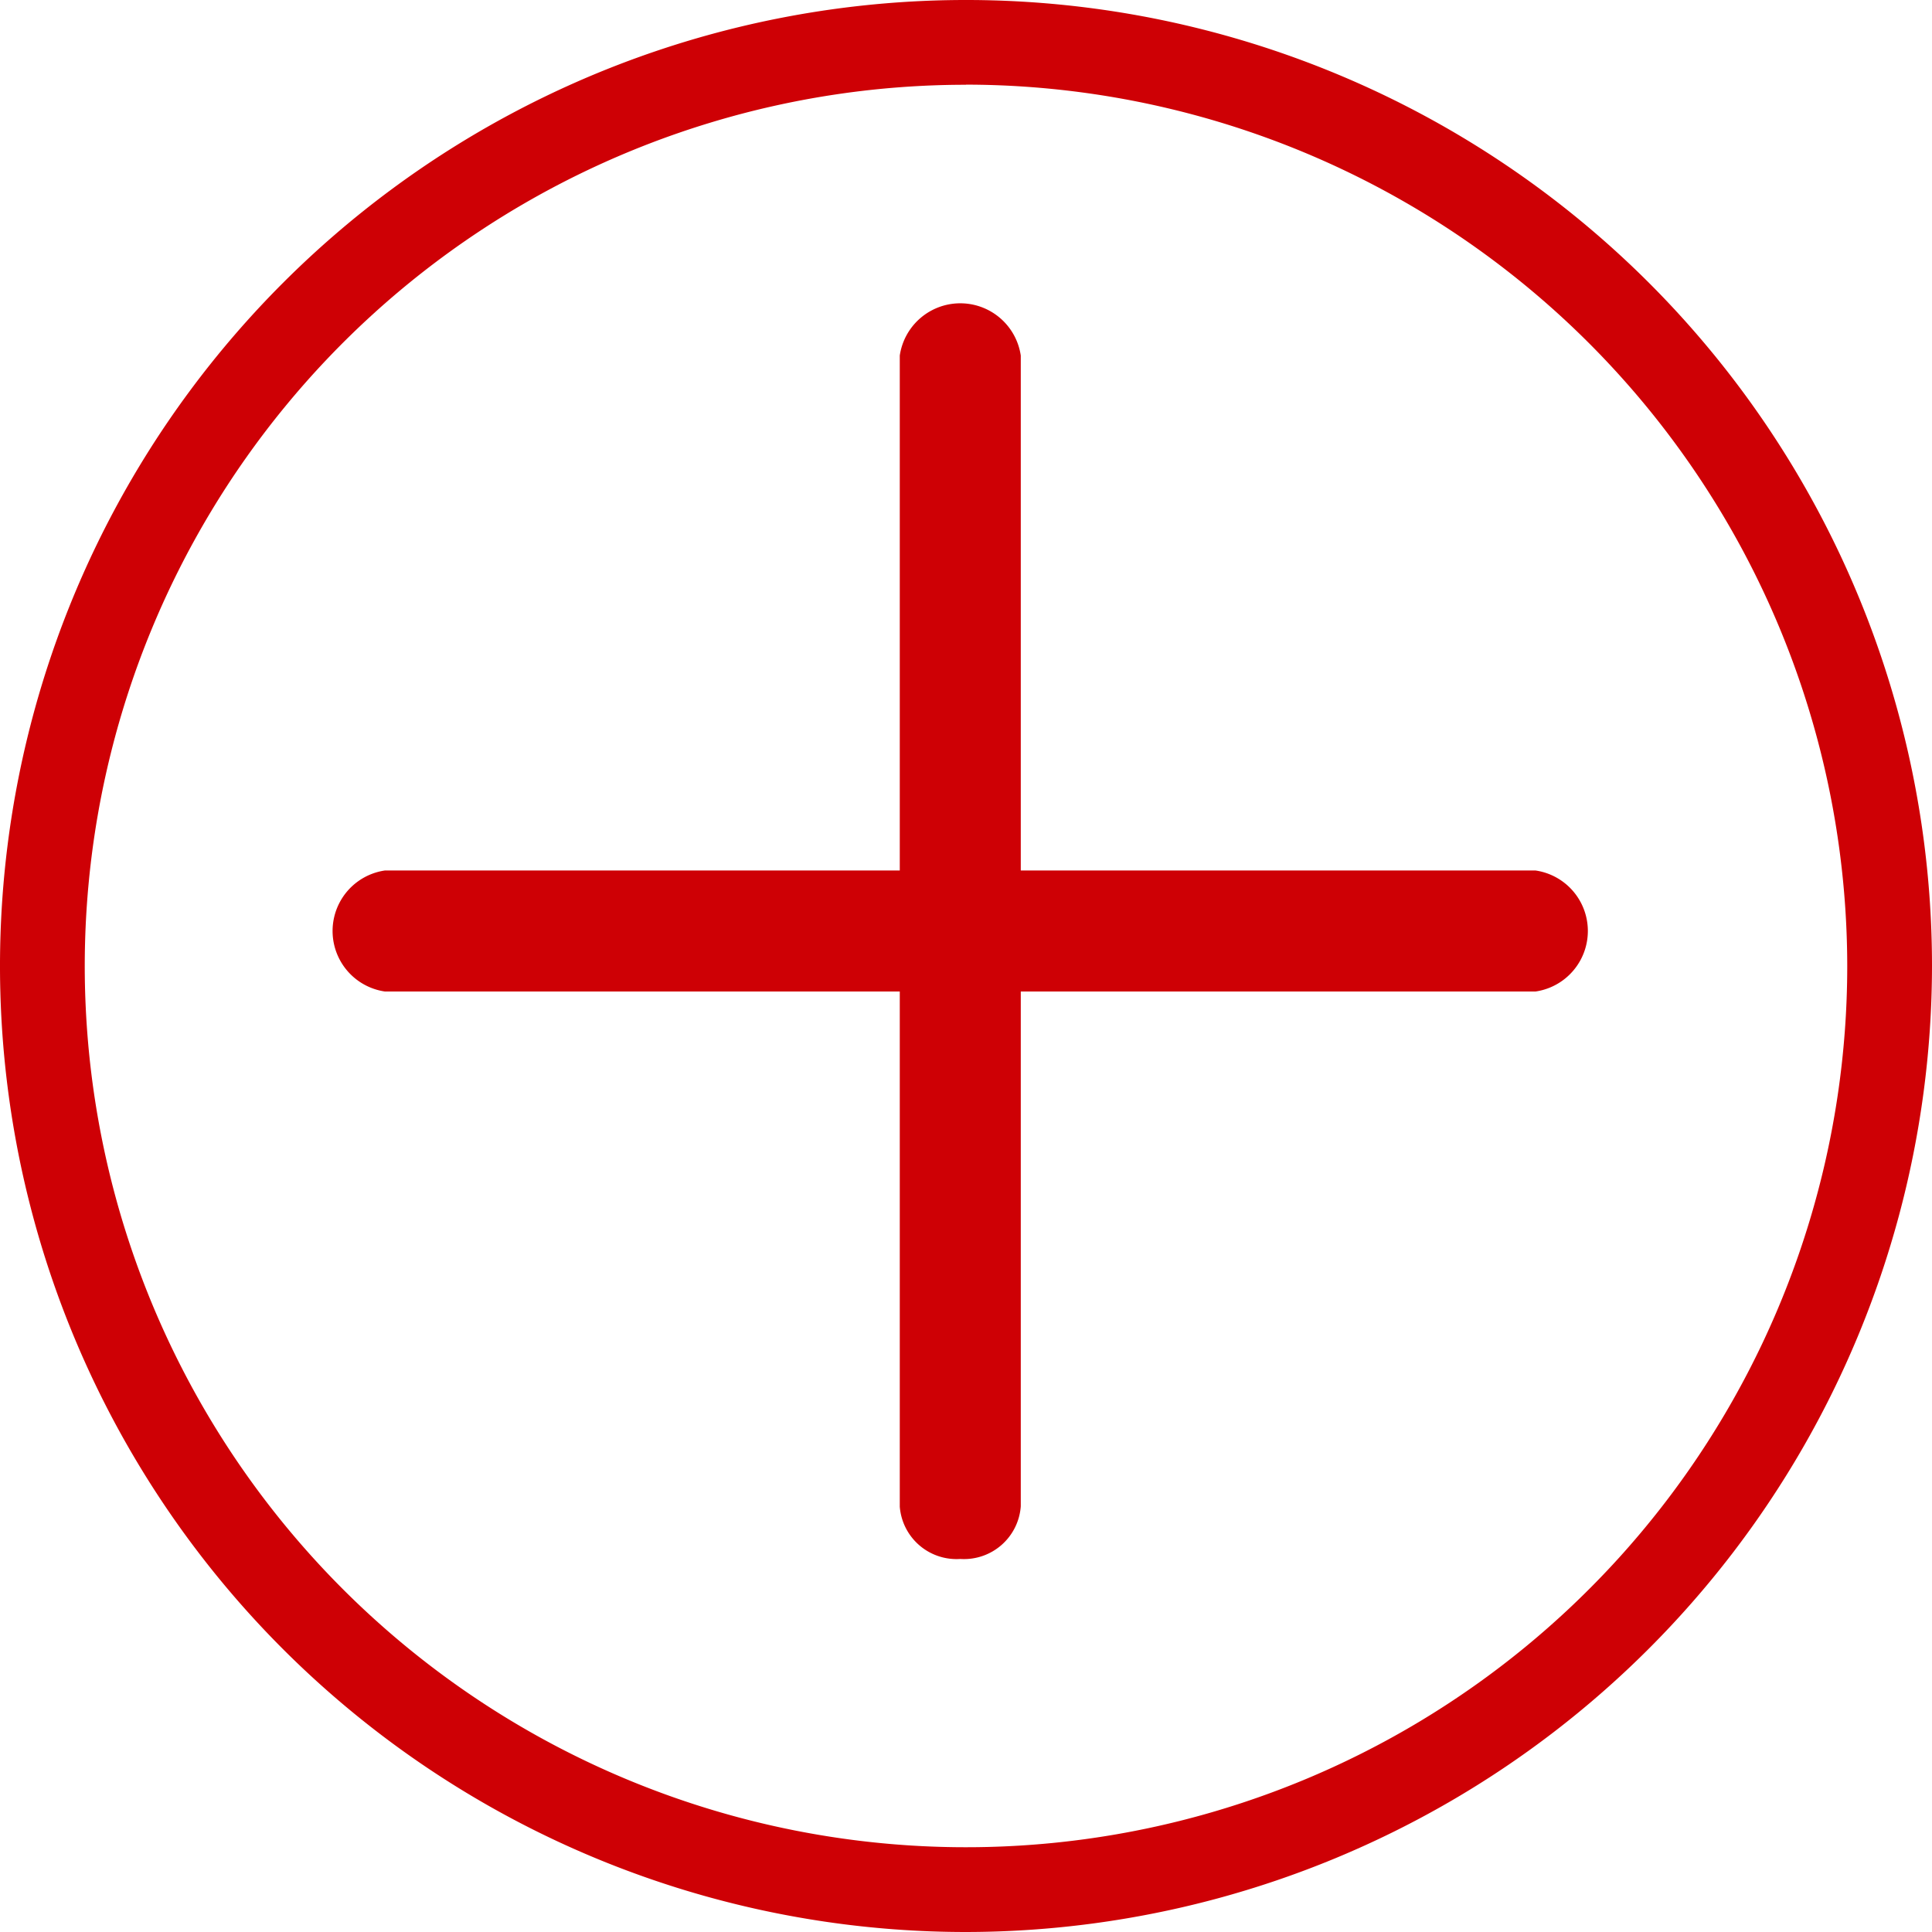 <svg xmlns="http://www.w3.org/2000/svg" id="Icon_Add" width="16.366" height="16.366" data-name="Icon/Add" viewBox="0 0 16.366 16.366">
    <defs>
        <style>
            .cls-1{fill:#ce0005}
        </style>
    </defs>
    <g id="Group_141" data-name="Group 141">
        <path id="Path_156" d="M14.566 22.749a8.183 8.183 0 1 1 8.183-8.183 8.192 8.192 0 0 1-8.183 8.183zm0-15.648a7.465 7.465 0 1 0 7.465 7.465A7.473 7.473 0 0 0 14.566 7.1z" class="cls-1" data-name="Path 156" transform="translate(-6.383 -6.383)"/>
    </g>
    <g id="Group_144" data-name="Group 144" transform="translate(2.817 2.569)">
        <g id="Group_142" data-name="Group 142" transform="translate(4.805)">
            <path id="Path_157" d="M188.732 79.9a.482.482 0 0 1-.513-.443v-9.751a.518.518 0 0 1 1.025 0v9.748a.482.482 0 0 1-.512.446z" class="cls-1" data-name="Path 157" transform="translate(-188.219 -69.263)"/>
        </g>
        <g id="Group_143" data-name="Group 143" transform="translate(0 4.805)">
            <path id="Path_158" d="M88.439 180.259h-9.748a.518.518 0 0 1 0-1.025h9.748a.518.518 0 0 1 0 1.025z" class="cls-1" data-name="Path 158" transform="translate(-78.248 -179.234)"/>
        </g>
    </g>
</svg>
